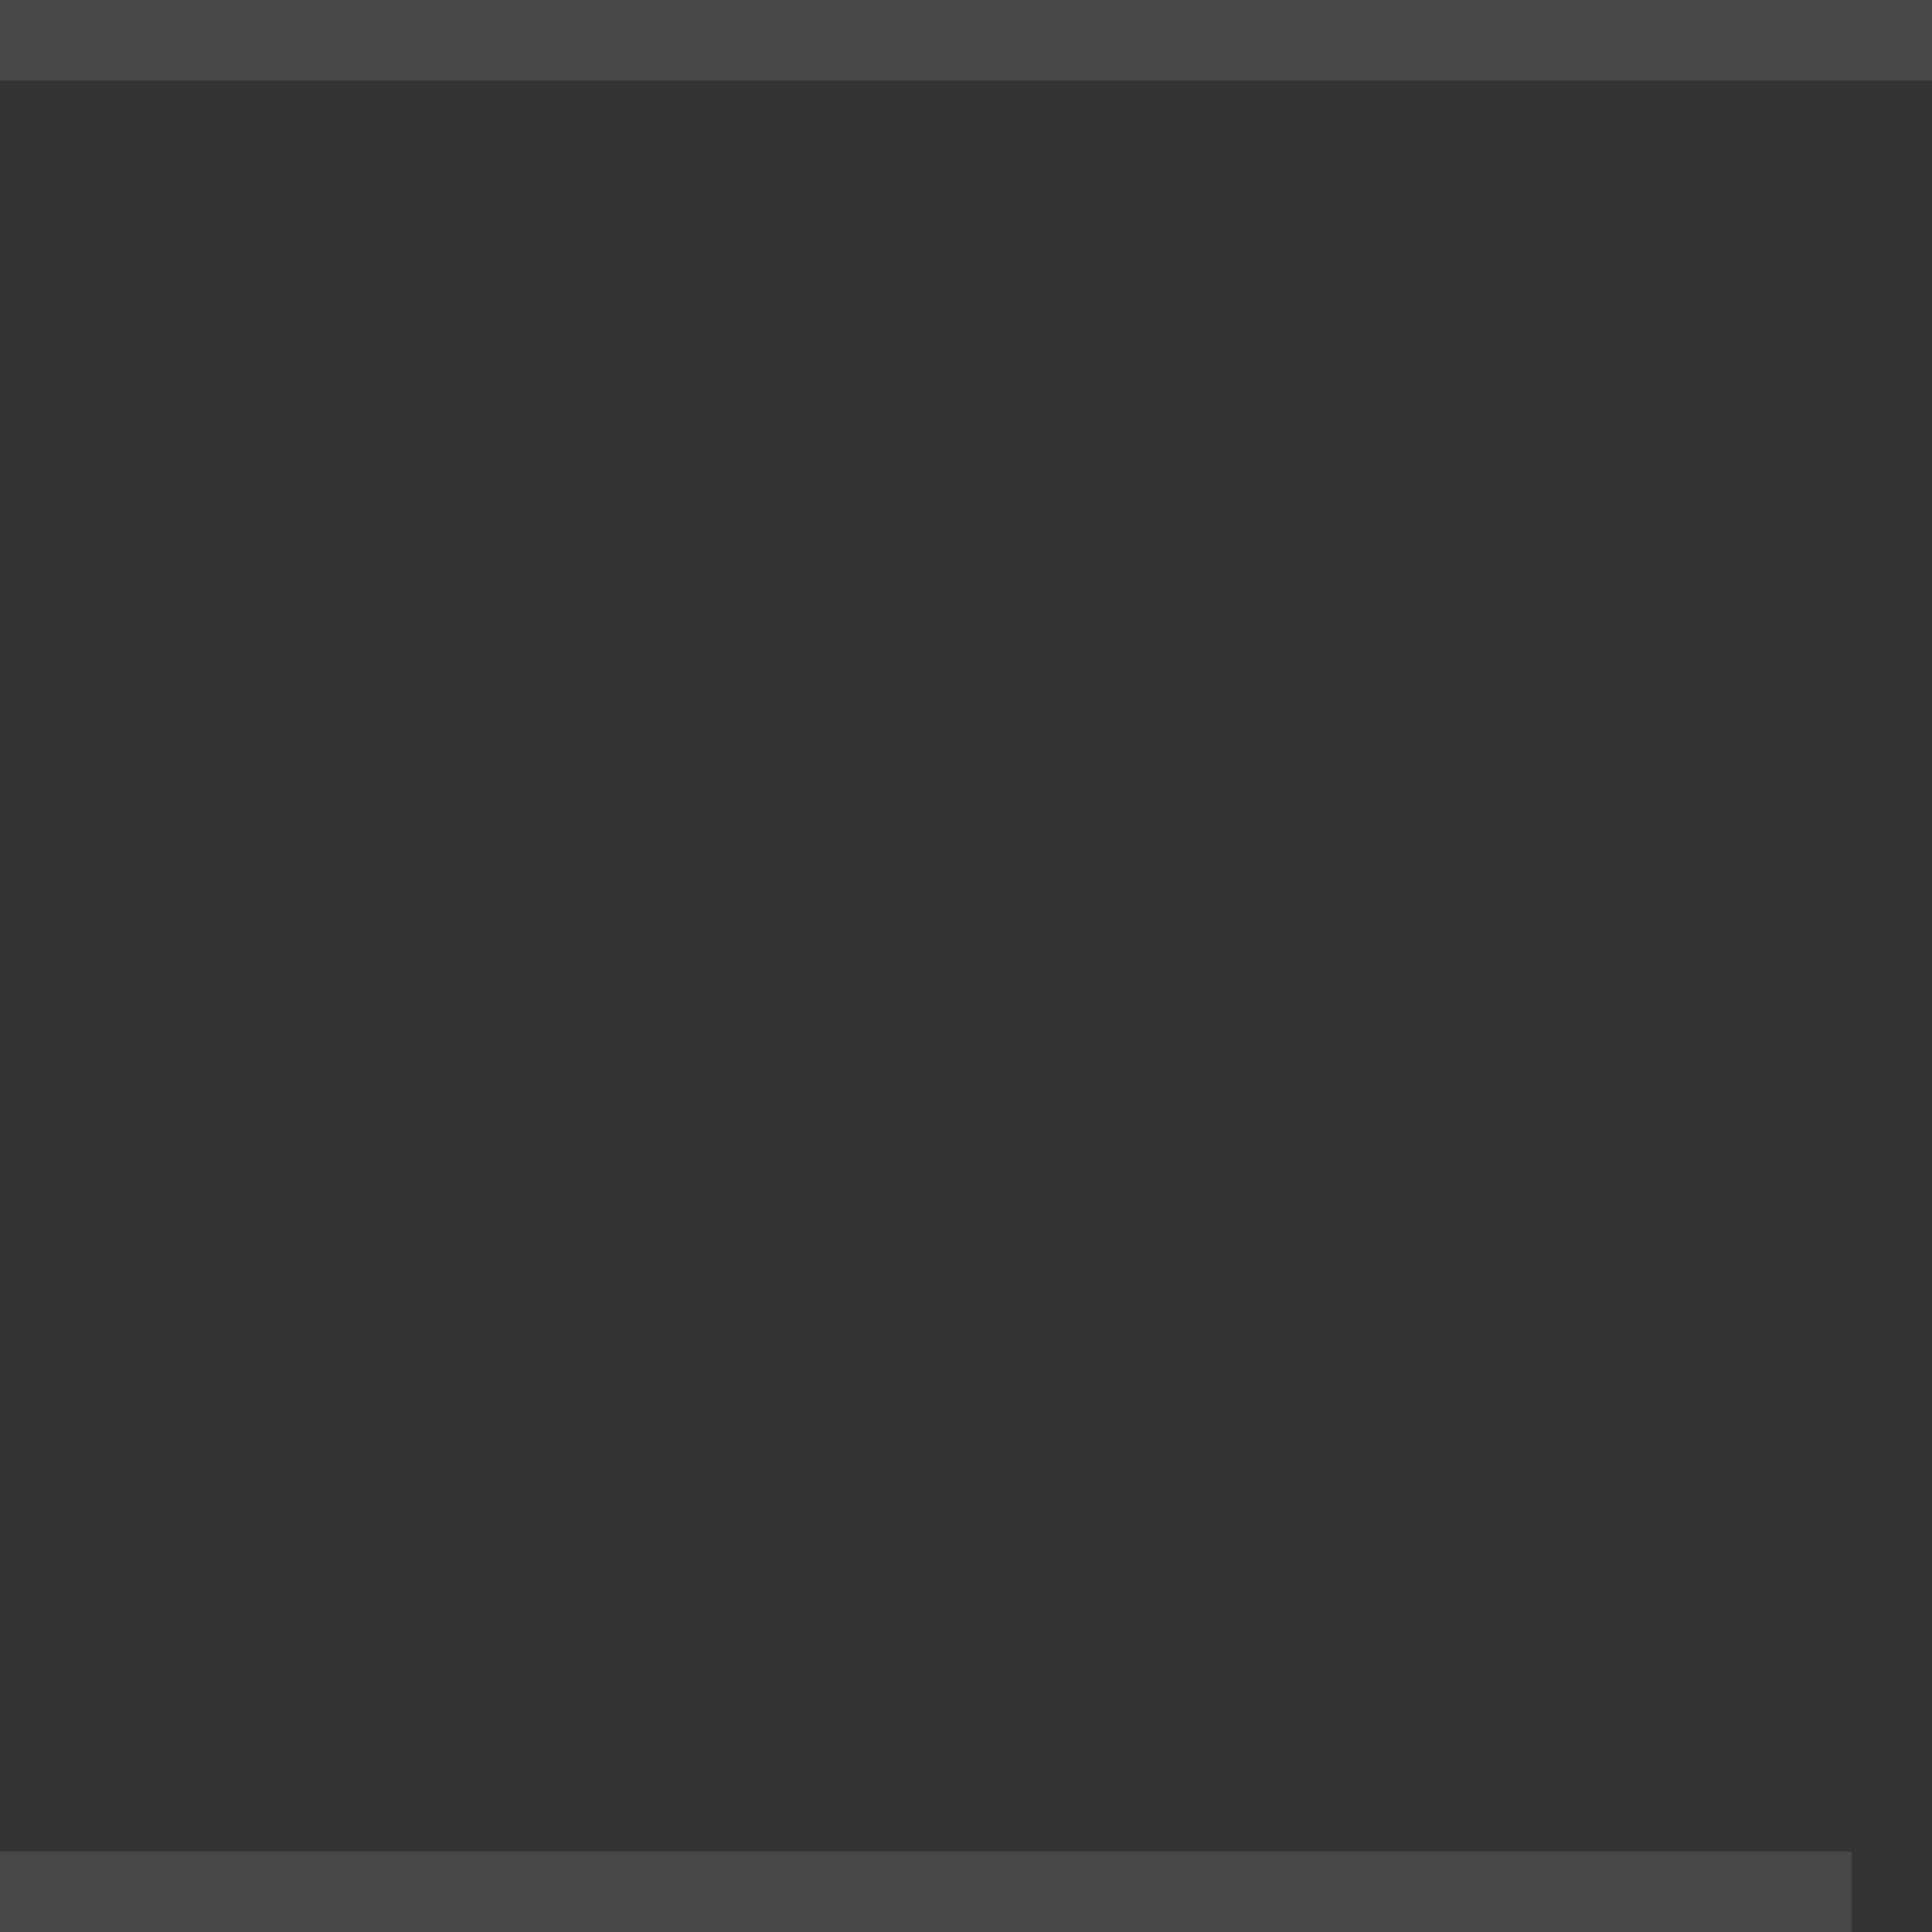 <?xml version="1.0" encoding="UTF-8"?>
<svg width="24" height="24" viewBox="0 0 24 24" fill="none" xmlns="http://www.w3.org/2000/svg">
  <rect x="0" y="0" width="24" height="24" fill="#333333" stroke="none"/>
  <path d="M0 0h1v24H0V0zm24 0v1H0V0h24zM0 23h1V0H0v23zm23 0v1H0v-1h23z" fill="white" fill-opacity="0.1"/>
</svg>